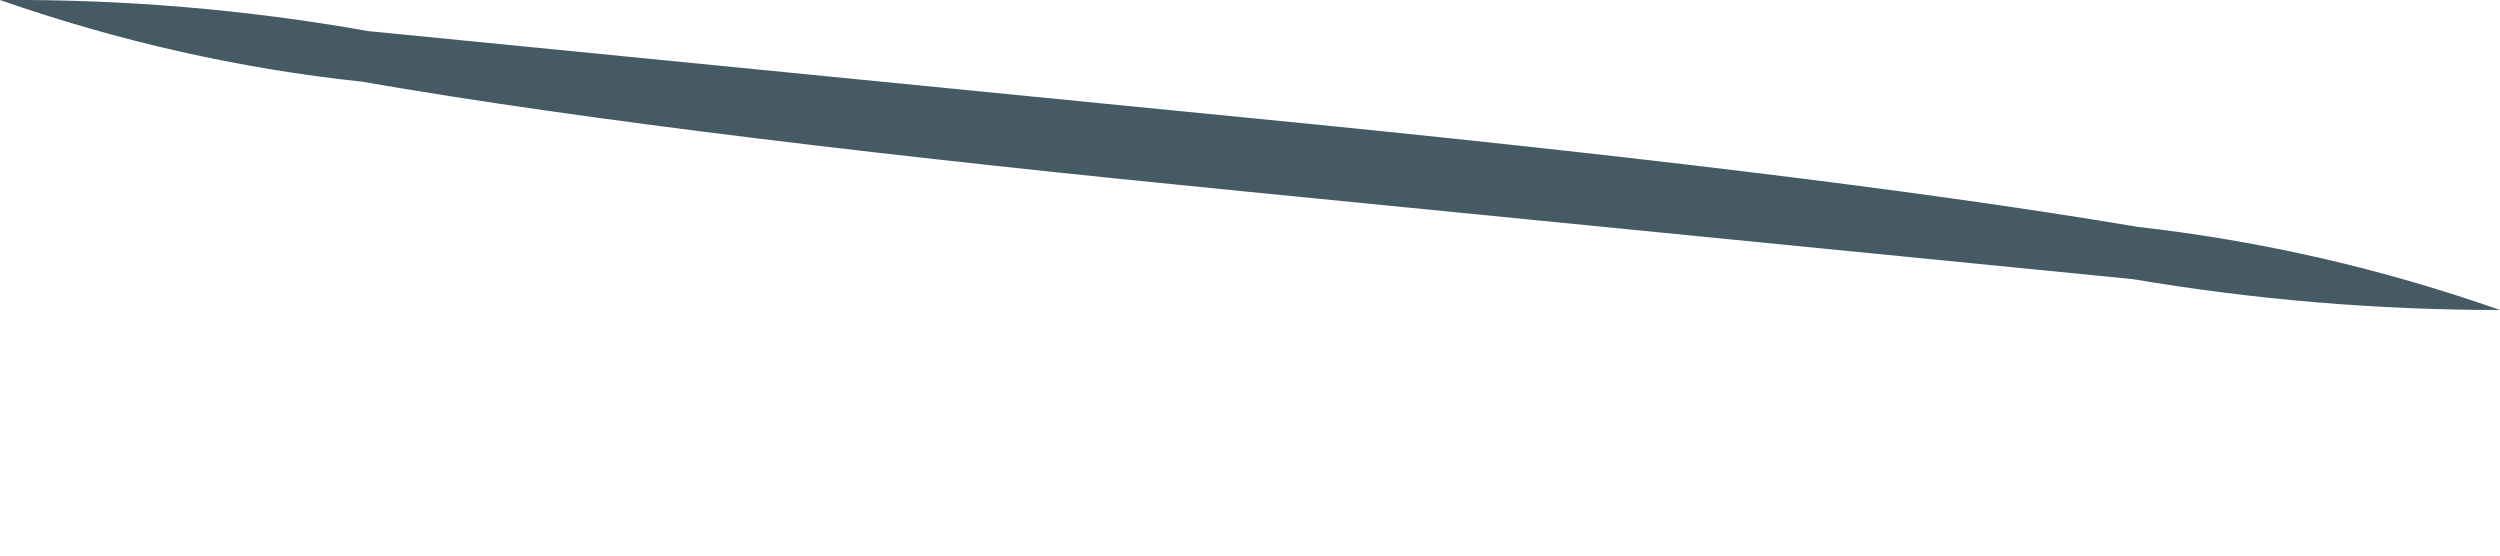 <svg width="9" height="2" viewBox="0 0 9 2" fill="none" xmlns="http://www.w3.org/2000/svg">
<path d="M0 0C0.424 0.148 0.86 0.247 1.303 0.294C2.118 0.436 3.246 0.568 4.489 0.69L7.679 1.005C8.116 1.079 8.558 1.116 9 1.116C8.576 0.967 8.14 0.867 7.697 0.817C6.887 0.68 5.759 0.548 4.512 0.426L1.326 0.112C0.887 0.034 0.444 -0.003 0 0Z" fill="#455A64"/>
</svg>
